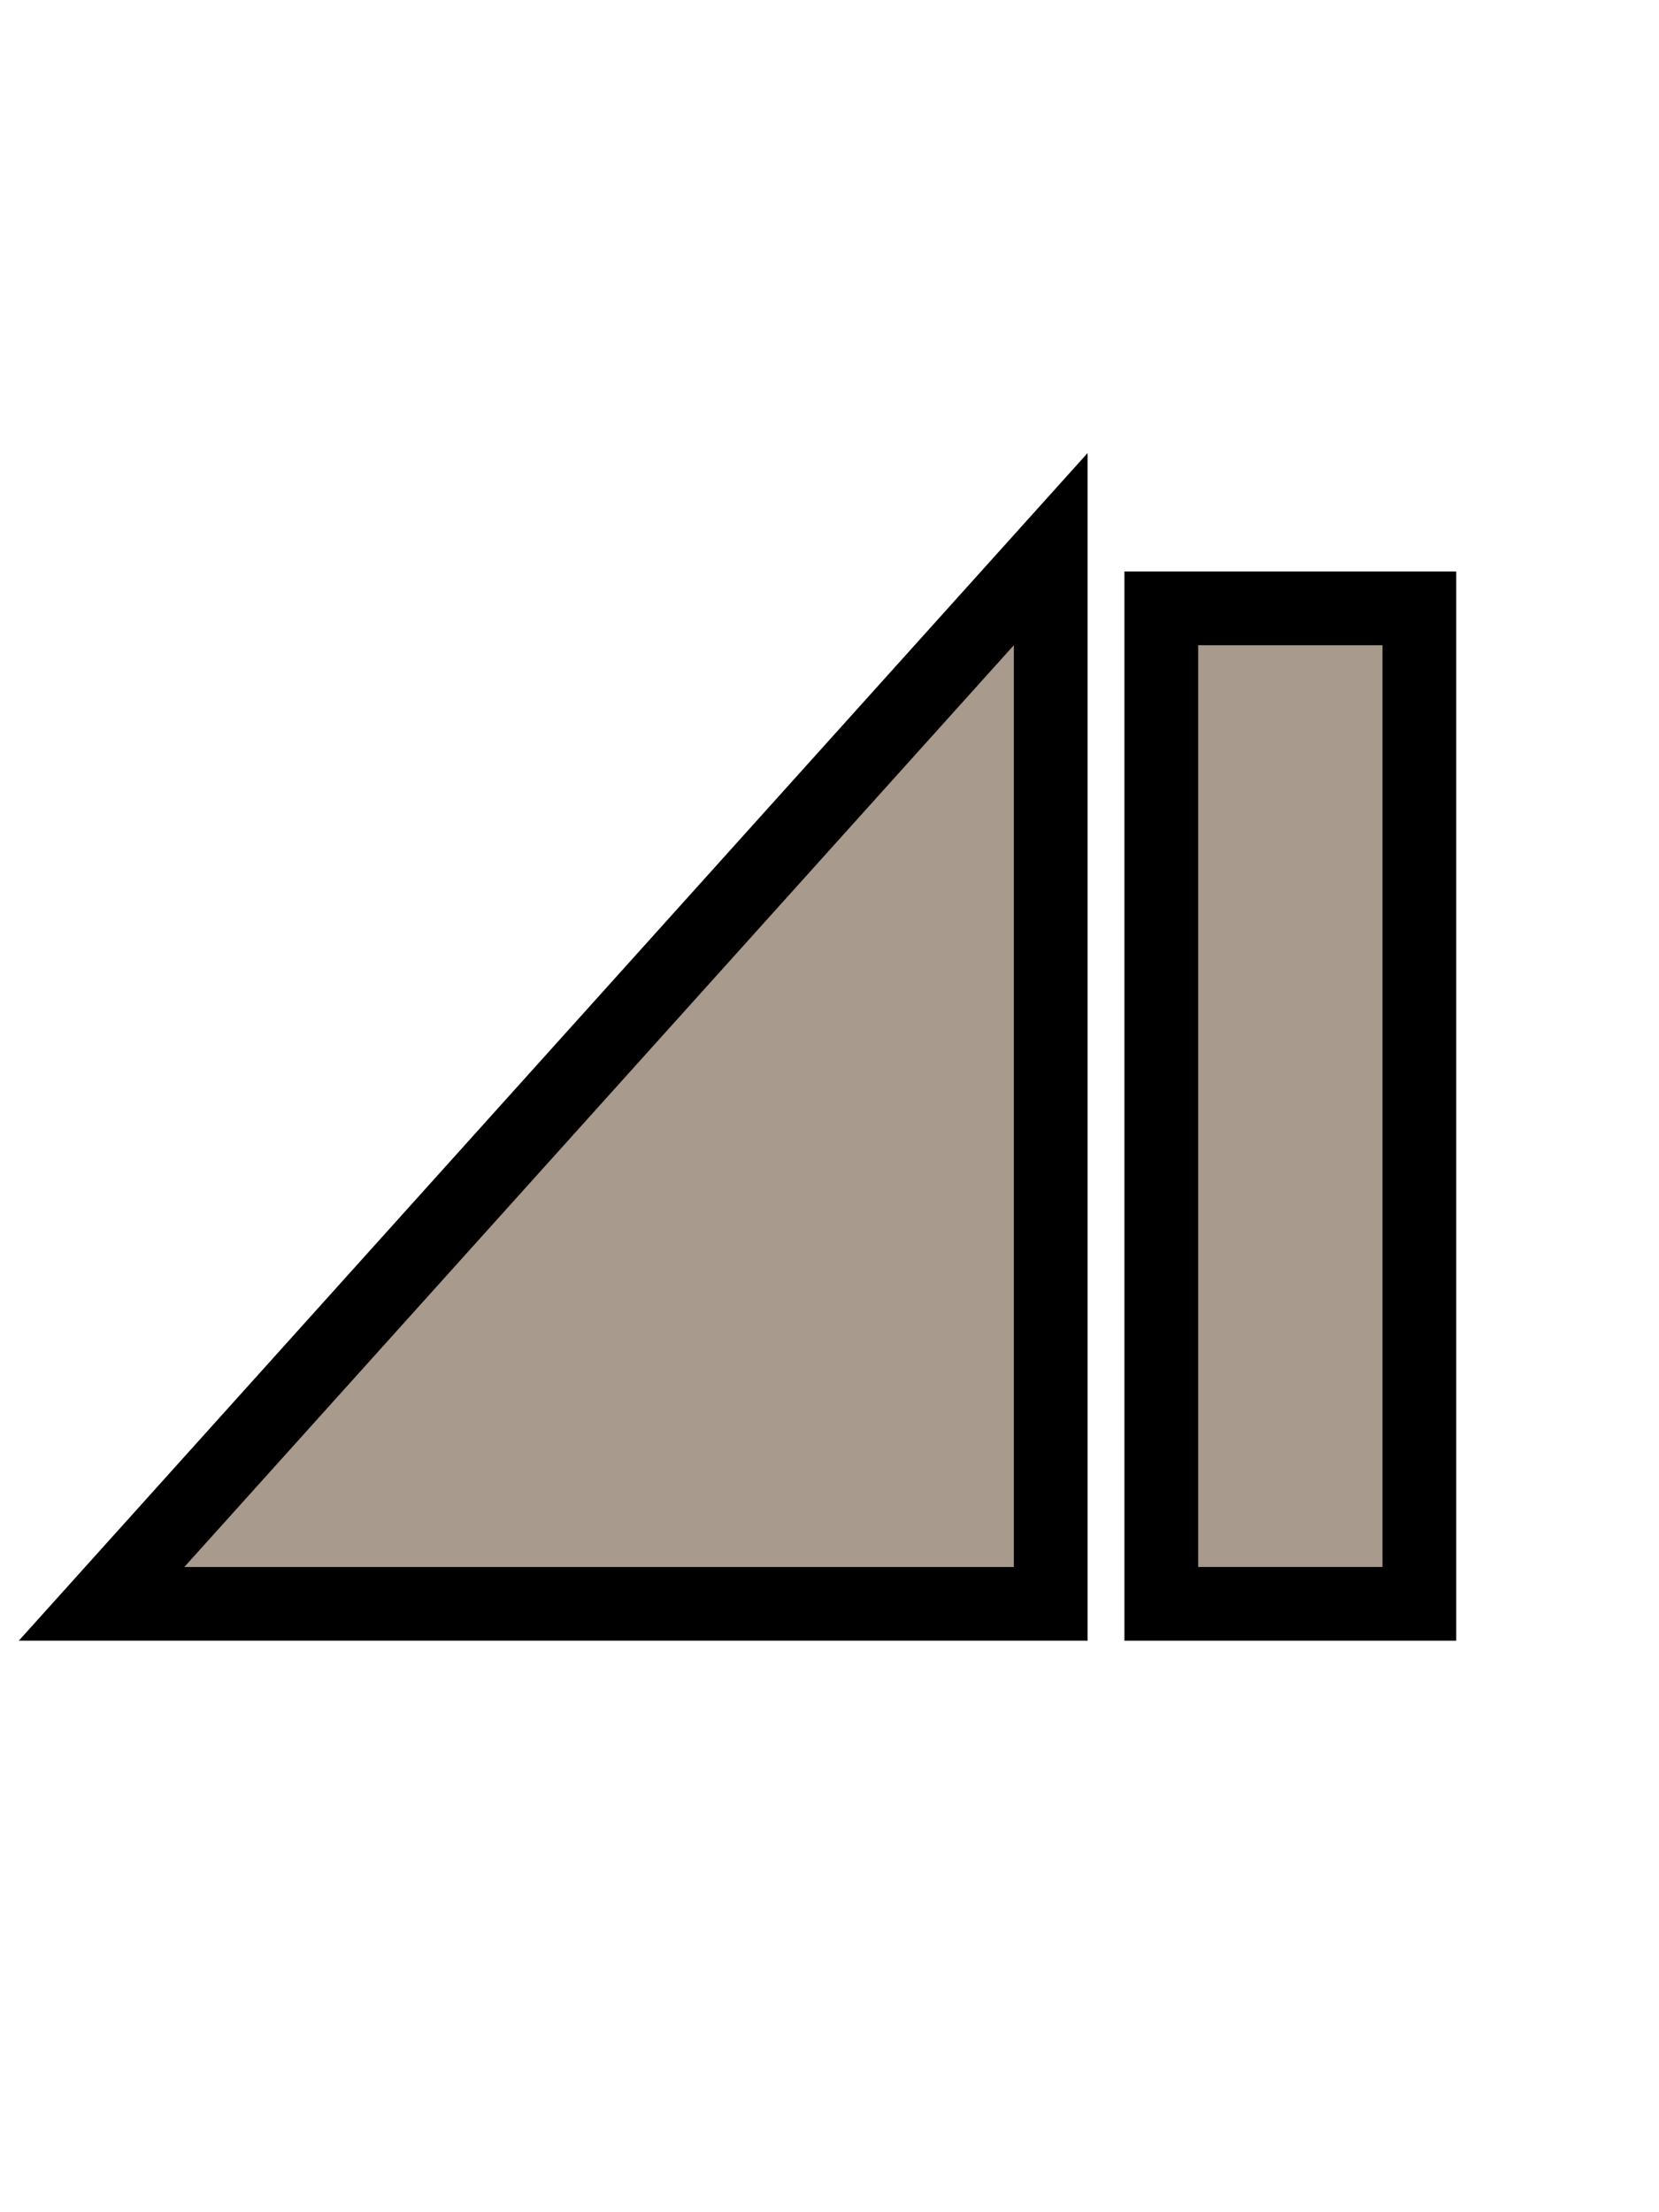 <svg width="18" height="24" version="1.1" xmlns="http://www.w3.org/2000/svg">
	<g transform="translate(-3)" fill="none" stroke="#000001" stroke-linecap="square" stroke-width="1.6">
		<rect transform="scale(-1,1)" x="-18" y="7" width="2" height="10" style="paint-order:markers fill stroke"/>
		<path d="m5 17 9-10v10z"/>
	</g>
	<g transform="translate(-3)" fill="#a89a8c">
		<rect transform="scale(-1,1)" x="-18" y="7" width="2" height="10" style="paint-order:markers fill stroke"/>
		<path d="m5 17 9-10v10z"/>
	</g>
</svg>
